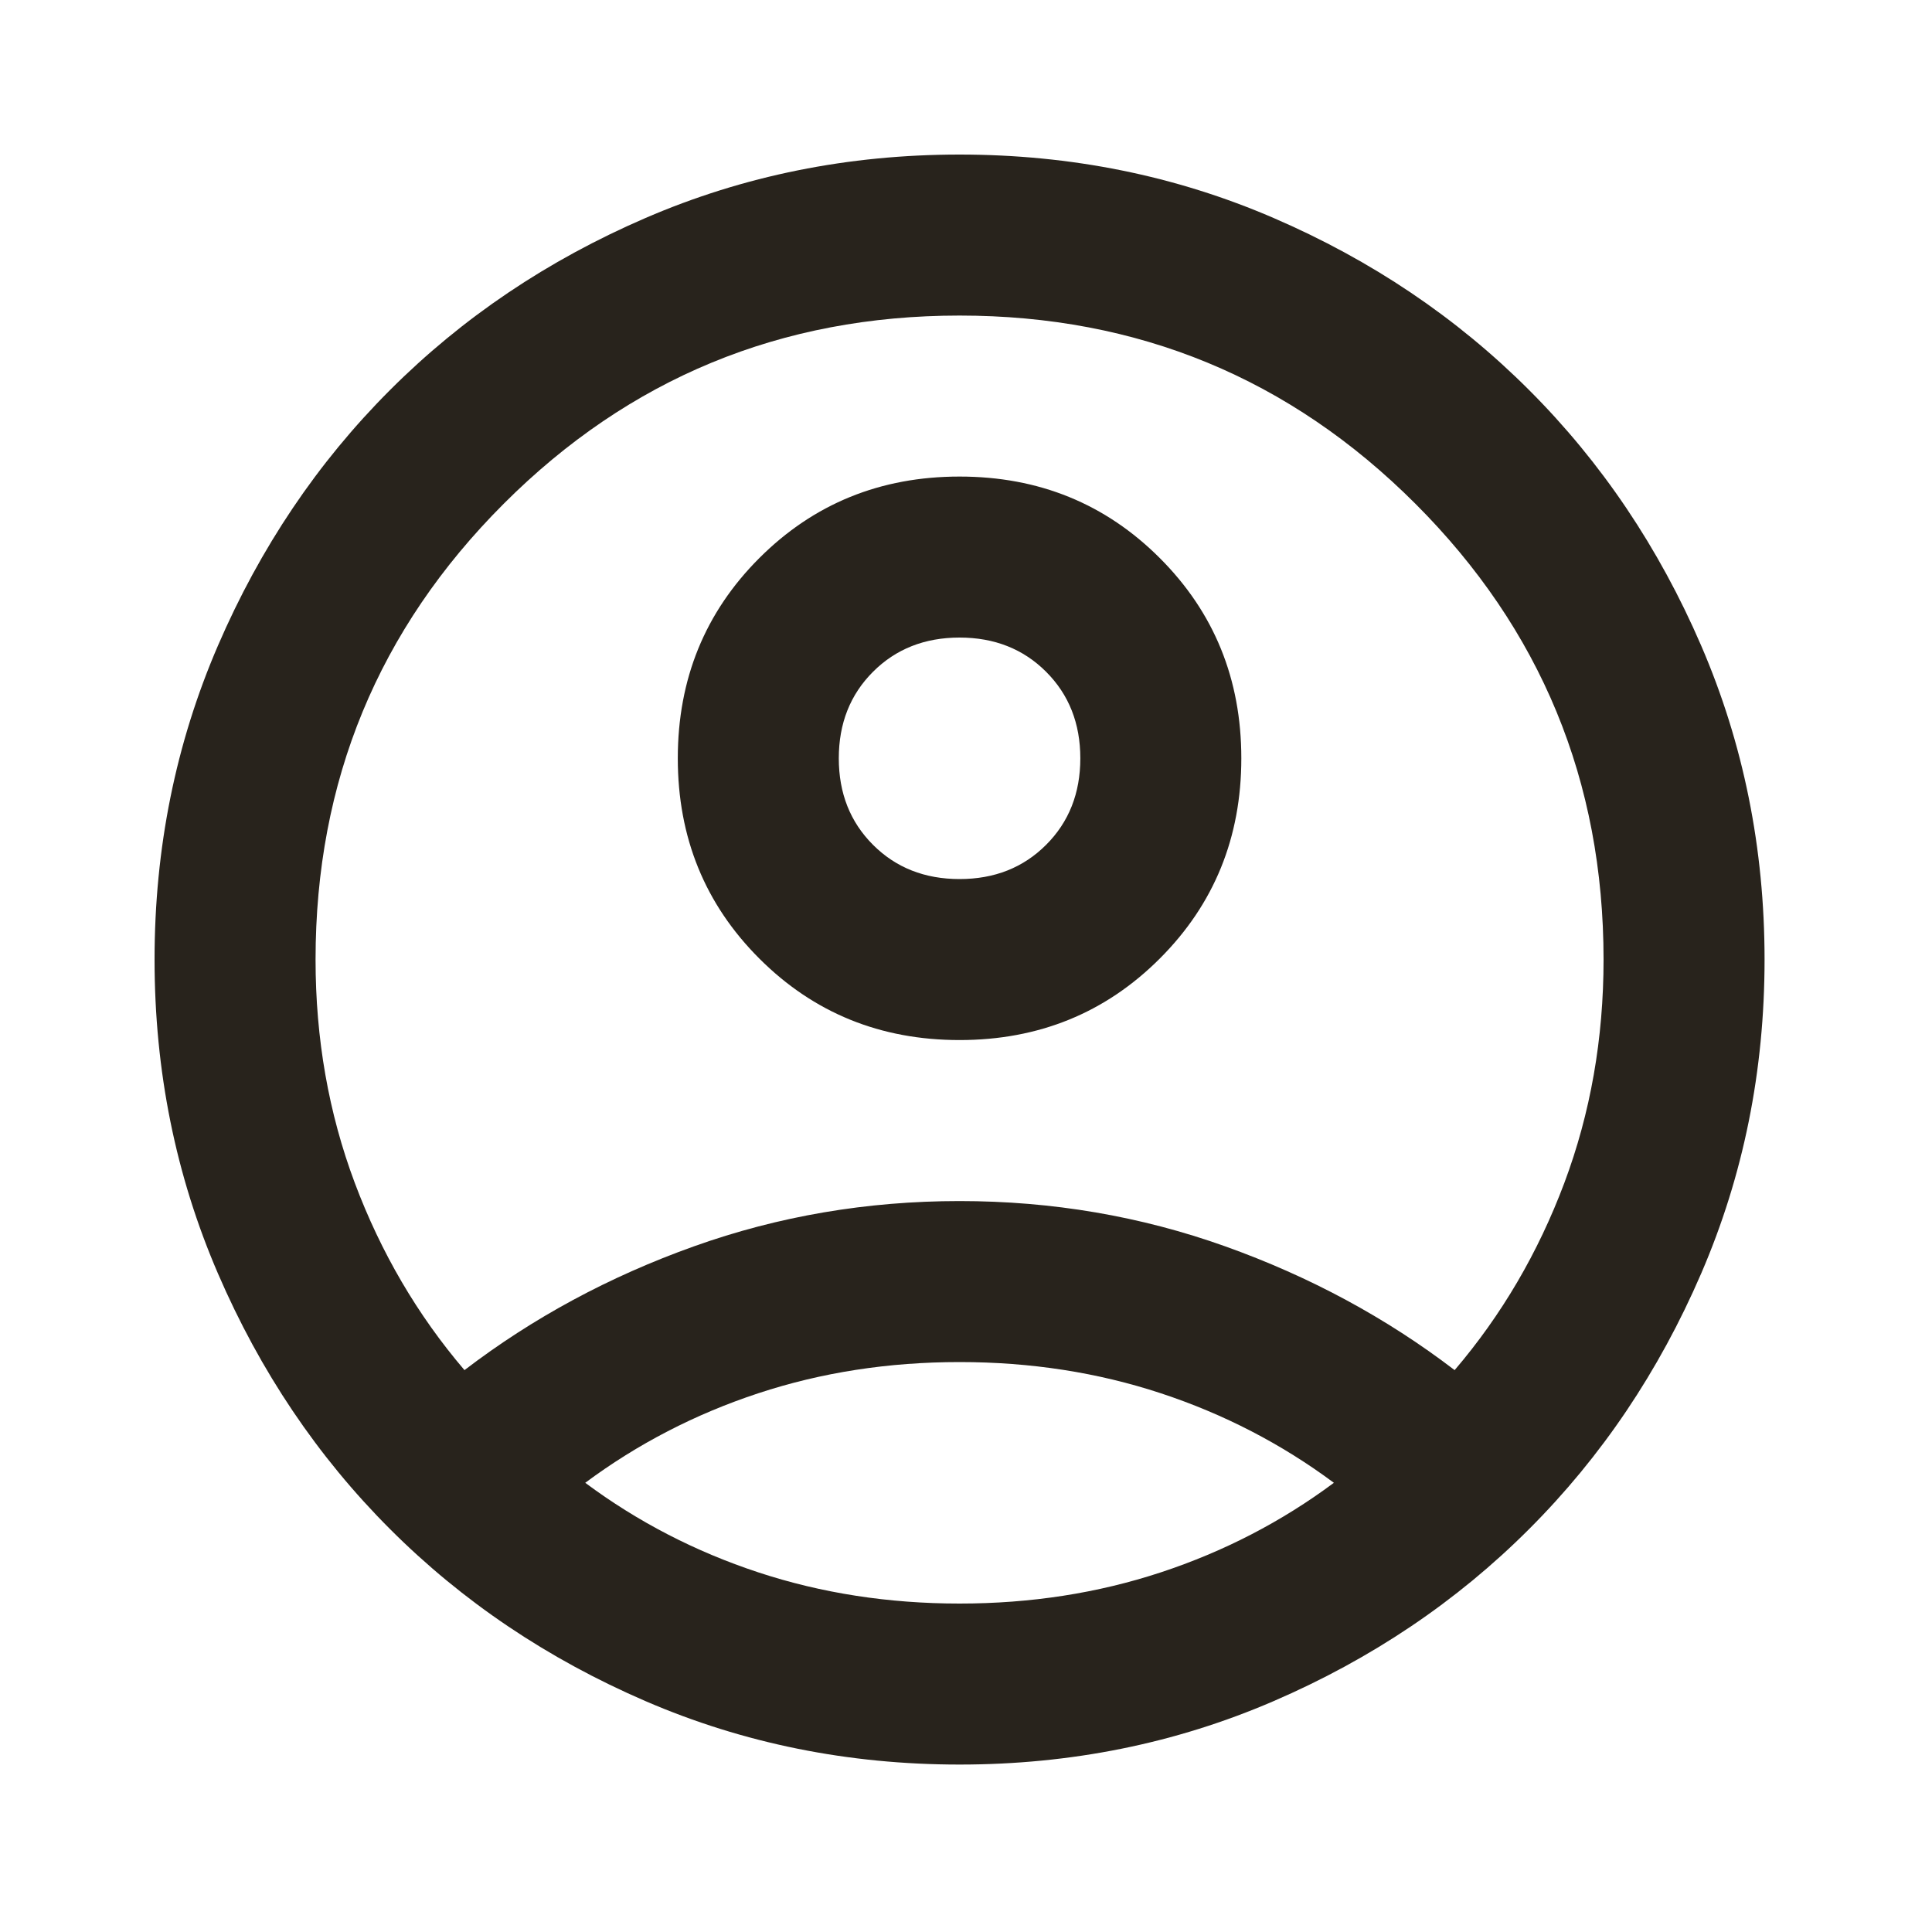 <svg width="75" height="75" viewBox="0 0 75 75" fill="none" xmlns="http://www.w3.org/2000/svg">
<mask id="mask0_38_252" style="mask-type:alpha" maskUnits="userSpaceOnUse" x="0" y="0" width="75" height="75">
<rect width="75" height="75" fill="#D9D9D9"/>
</mask>
<g mask="url(#mask0_38_252)">
<path d="M18.031 53.188C20.688 51.156 23.656 49.555 26.938 48.383C30.219 47.211 33.656 46.625 37.25 46.625C40.844 46.625 44.281 47.211 47.562 48.383C50.844 49.555 53.812 51.156 56.469 53.188C58.292 51.052 59.711 48.63 60.727 45.922C61.742 43.214 62.25 40.323 62.25 37.25C62.25 30.323 59.815 24.424 54.945 19.555C50.075 14.685 44.177 12.25 37.25 12.25C30.323 12.25 24.424 14.685 19.555 19.555C14.685 24.424 12.25 30.323 12.25 37.25C12.25 40.323 12.758 43.214 13.773 45.922C14.789 48.63 16.208 51.052 18.031 53.188ZM37.25 40.375C34.177 40.375 31.586 39.32 29.477 37.211C27.367 35.102 26.312 32.51 26.312 29.438C26.312 26.365 27.367 23.773 29.477 21.664C31.586 19.555 34.177 18.5 37.25 18.5C40.323 18.5 42.914 19.555 45.023 21.664C47.133 23.773 48.188 26.365 48.188 29.438C48.188 32.51 47.133 35.102 45.023 37.211C42.914 39.32 40.323 40.375 37.25 40.375ZM37.25 68.5C32.927 68.5 28.865 67.68 25.062 66.039C21.26 64.398 17.953 62.172 15.141 59.359C12.328 56.547 10.102 53.24 8.461 49.438C6.82 45.635 6 41.573 6 37.25C6 32.927 6.82 28.865 8.461 25.062C10.102 21.26 12.328 17.953 15.141 15.141C17.953 12.328 21.26 10.102 25.062 8.461C28.865 6.82 32.927 6 37.25 6C41.573 6 45.635 6.82 49.438 8.461C53.24 10.102 56.547 12.328 59.359 15.141C62.172 17.953 64.398 21.26 66.039 25.062C67.68 28.865 68.5 32.927 68.5 37.25C68.5 41.573 67.68 45.635 66.039 49.438C64.398 53.24 62.172 56.547 59.359 59.359C56.547 62.172 53.24 64.398 49.438 66.039C45.635 67.68 41.573 68.5 37.25 68.5ZM37.25 62.25C40.01 62.25 42.615 61.846 45.062 61.039C47.51 60.232 49.75 59.073 51.781 57.562C49.75 56.052 47.51 54.893 45.062 54.086C42.615 53.279 40.01 52.875 37.25 52.875C34.49 52.875 31.885 53.279 29.438 54.086C26.99 54.893 24.75 56.052 22.719 57.562C24.75 59.073 26.99 60.232 29.438 61.039C31.885 61.846 34.49 62.25 37.25 62.25ZM37.25 34.125C38.604 34.125 39.724 33.682 40.609 32.797C41.495 31.912 41.938 30.792 41.938 29.438C41.938 28.083 41.495 26.963 40.609 26.078C39.724 25.193 38.604 24.75 37.25 24.75C35.896 24.75 34.776 25.193 33.891 26.078C33.005 26.963 32.562 28.083 32.562 29.438C32.562 30.792 33.005 31.912 33.891 32.797C34.776 33.682 35.896 34.125 37.25 34.125Z" fill="#28231C"/>
</g>
</svg>
